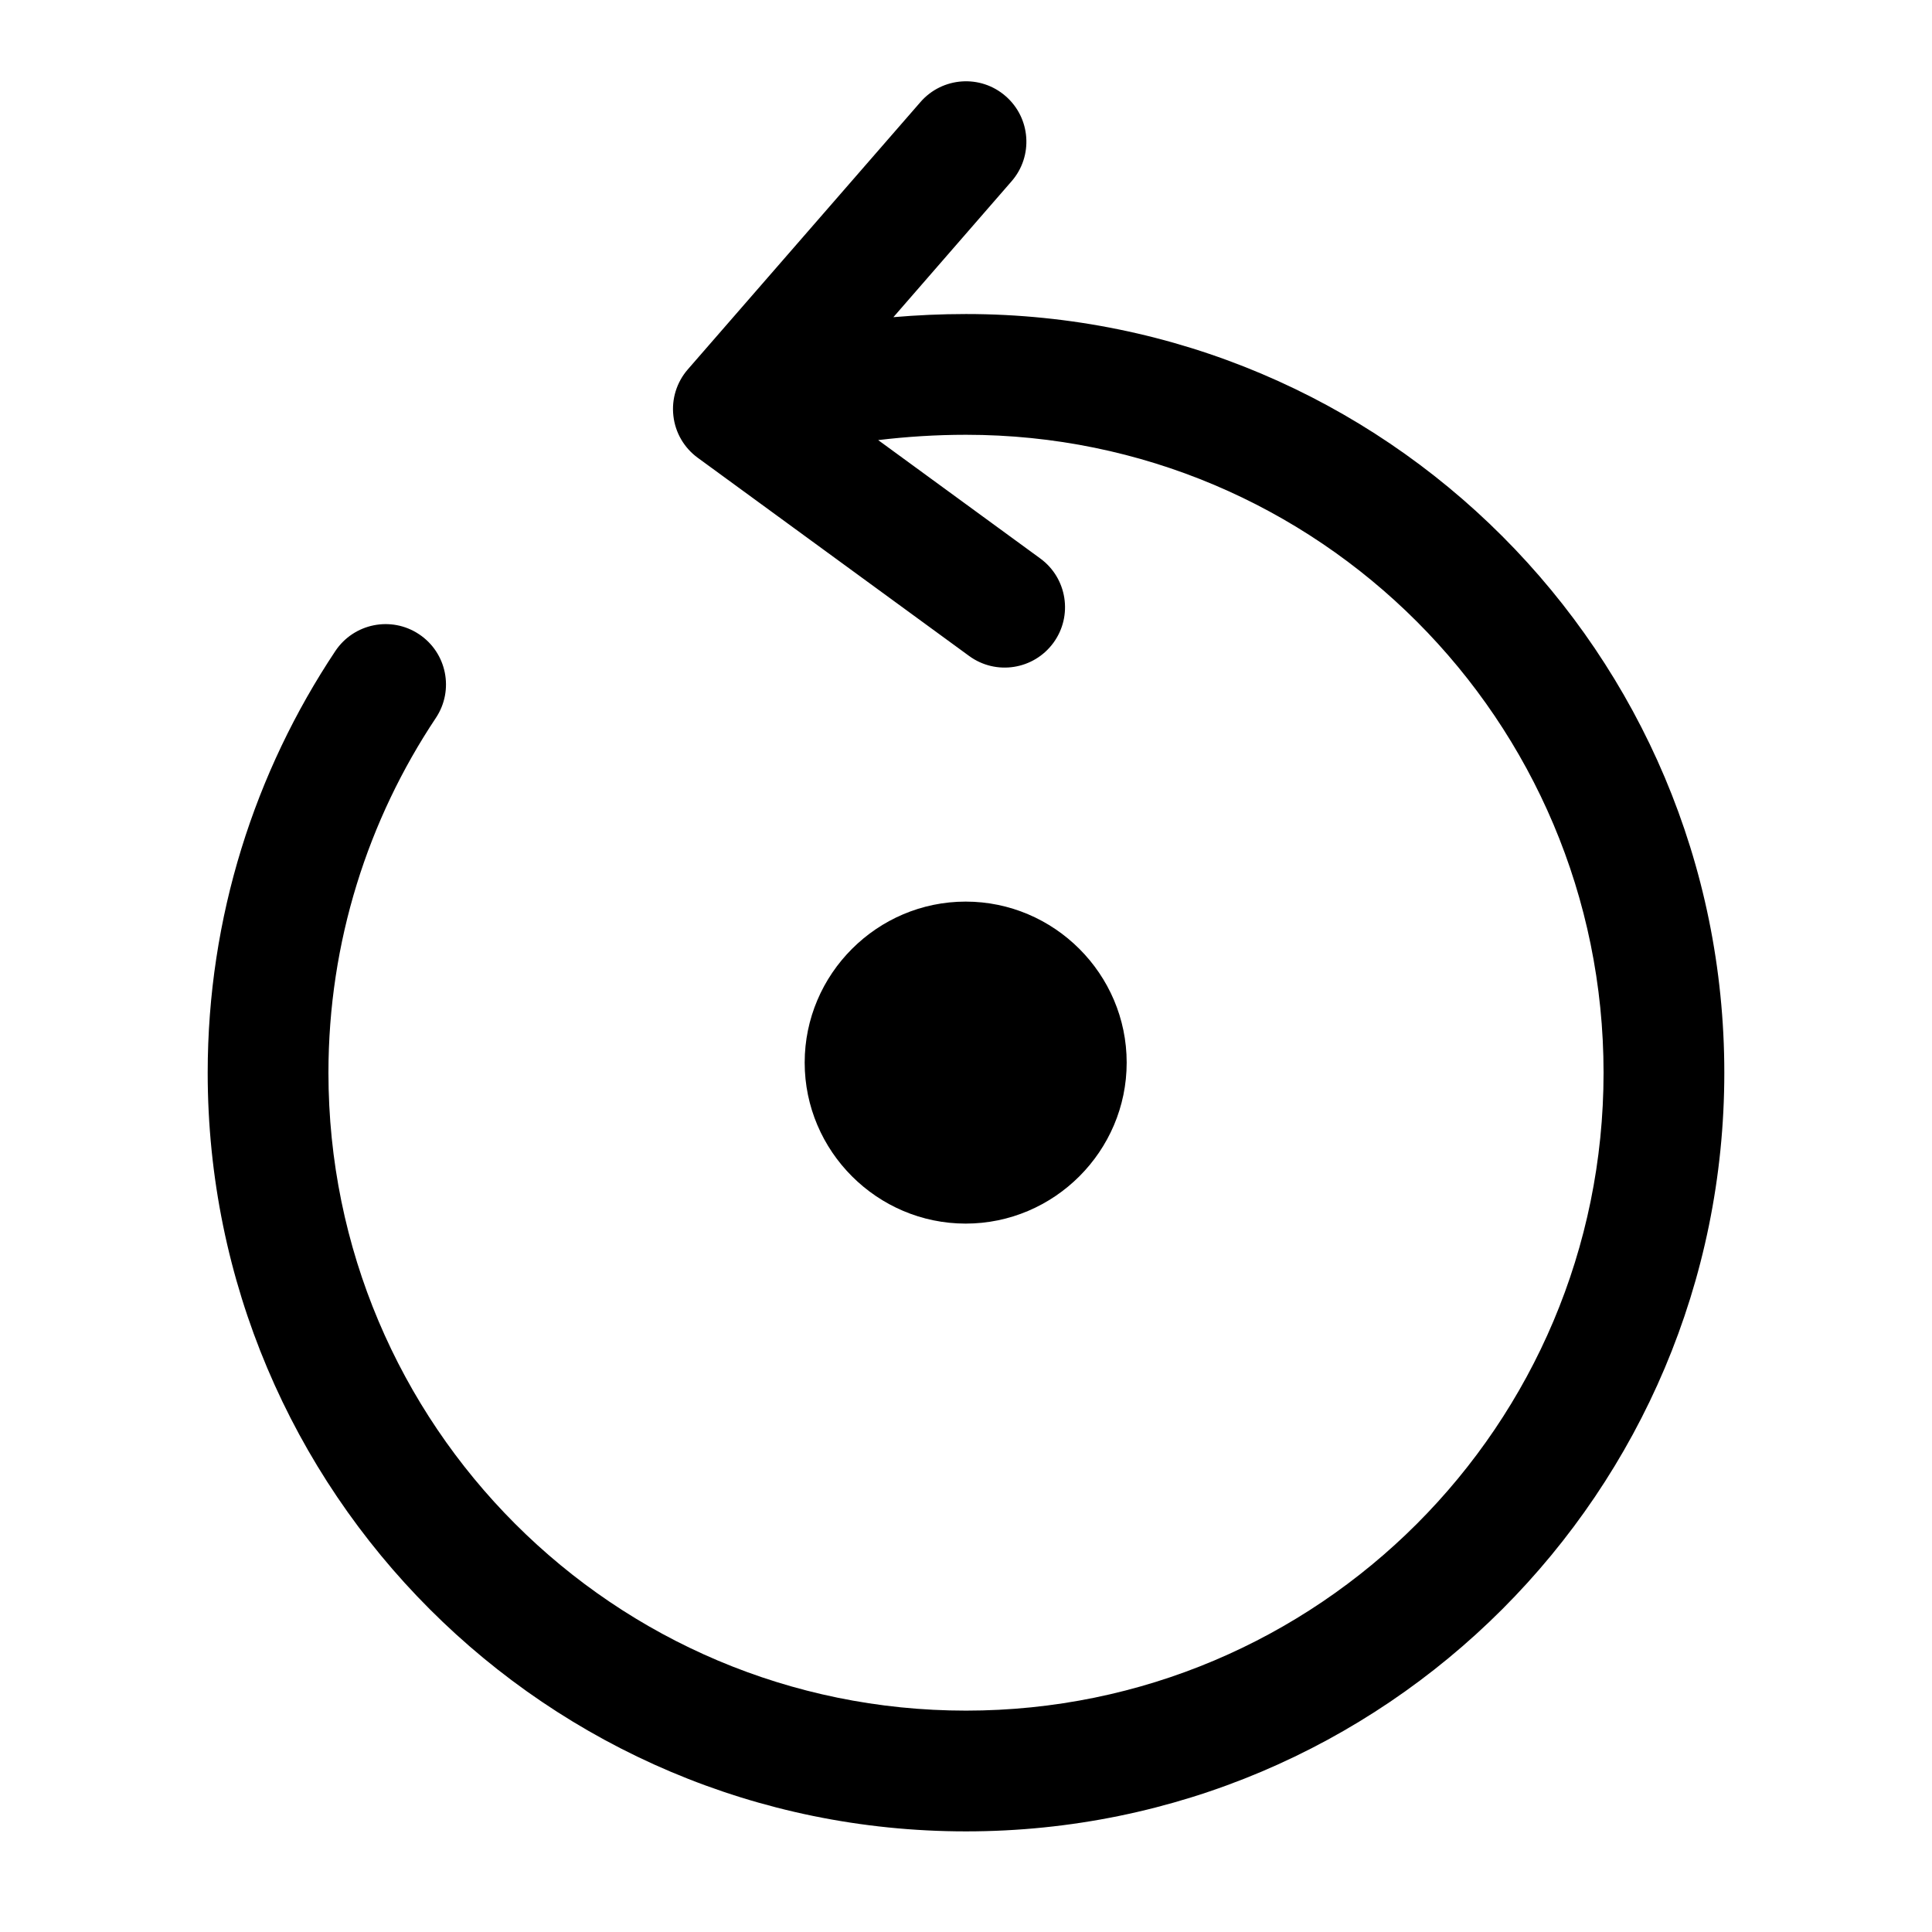 <svg  viewBox="0 0 24 24" fill="none" xmlns="http://www.w3.org/2000/svg">
<path fill-rule="evenodd" clip-rule="evenodd" d="M12.492 1.194C12.805 1.466 12.838 1.94 12.566 2.252L11.098 3.94C11.39 3.915 11.691 3.901 12 3.901C17.205 3.901 21.42 8.119 21.42 13.326C21.42 18.532 17.205 22.75 12 22.75C6.796 22.75 2.58 18.532 2.58 13.326C2.58 11.391 3.167 9.587 4.166 8.087C4.396 7.743 4.861 7.649 5.206 7.879C5.551 8.109 5.644 8.574 5.414 8.919C4.573 10.181 4.08 11.698 4.08 13.326C4.08 17.704 7.625 21.25 12 21.25C16.375 21.25 19.92 17.704 19.92 13.326C19.92 8.947 16.375 5.401 12 5.401C11.623 5.401 11.26 5.425 10.909 5.467L12.922 6.937C13.257 7.181 13.33 7.651 13.086 7.985C12.841 8.32 12.372 8.393 12.038 8.148L8.668 5.687C8.498 5.563 8.388 5.374 8.365 5.165C8.341 4.957 8.406 4.748 8.544 4.589L11.434 1.268C11.706 0.955 12.18 0.922 12.492 1.194Z" fill="currentColor"/>
<path d="M13.996 13.2C13.996 12.1 13.096 11.2 11.996 11.2C10.896 11.2 9.996 12.1 9.996 13.2C9.996 14.3 10.896 15.2 11.996 15.2C13.096 15.2 13.996 14.3 13.996 13.2Z" fill="currentColor"/>
</svg>

